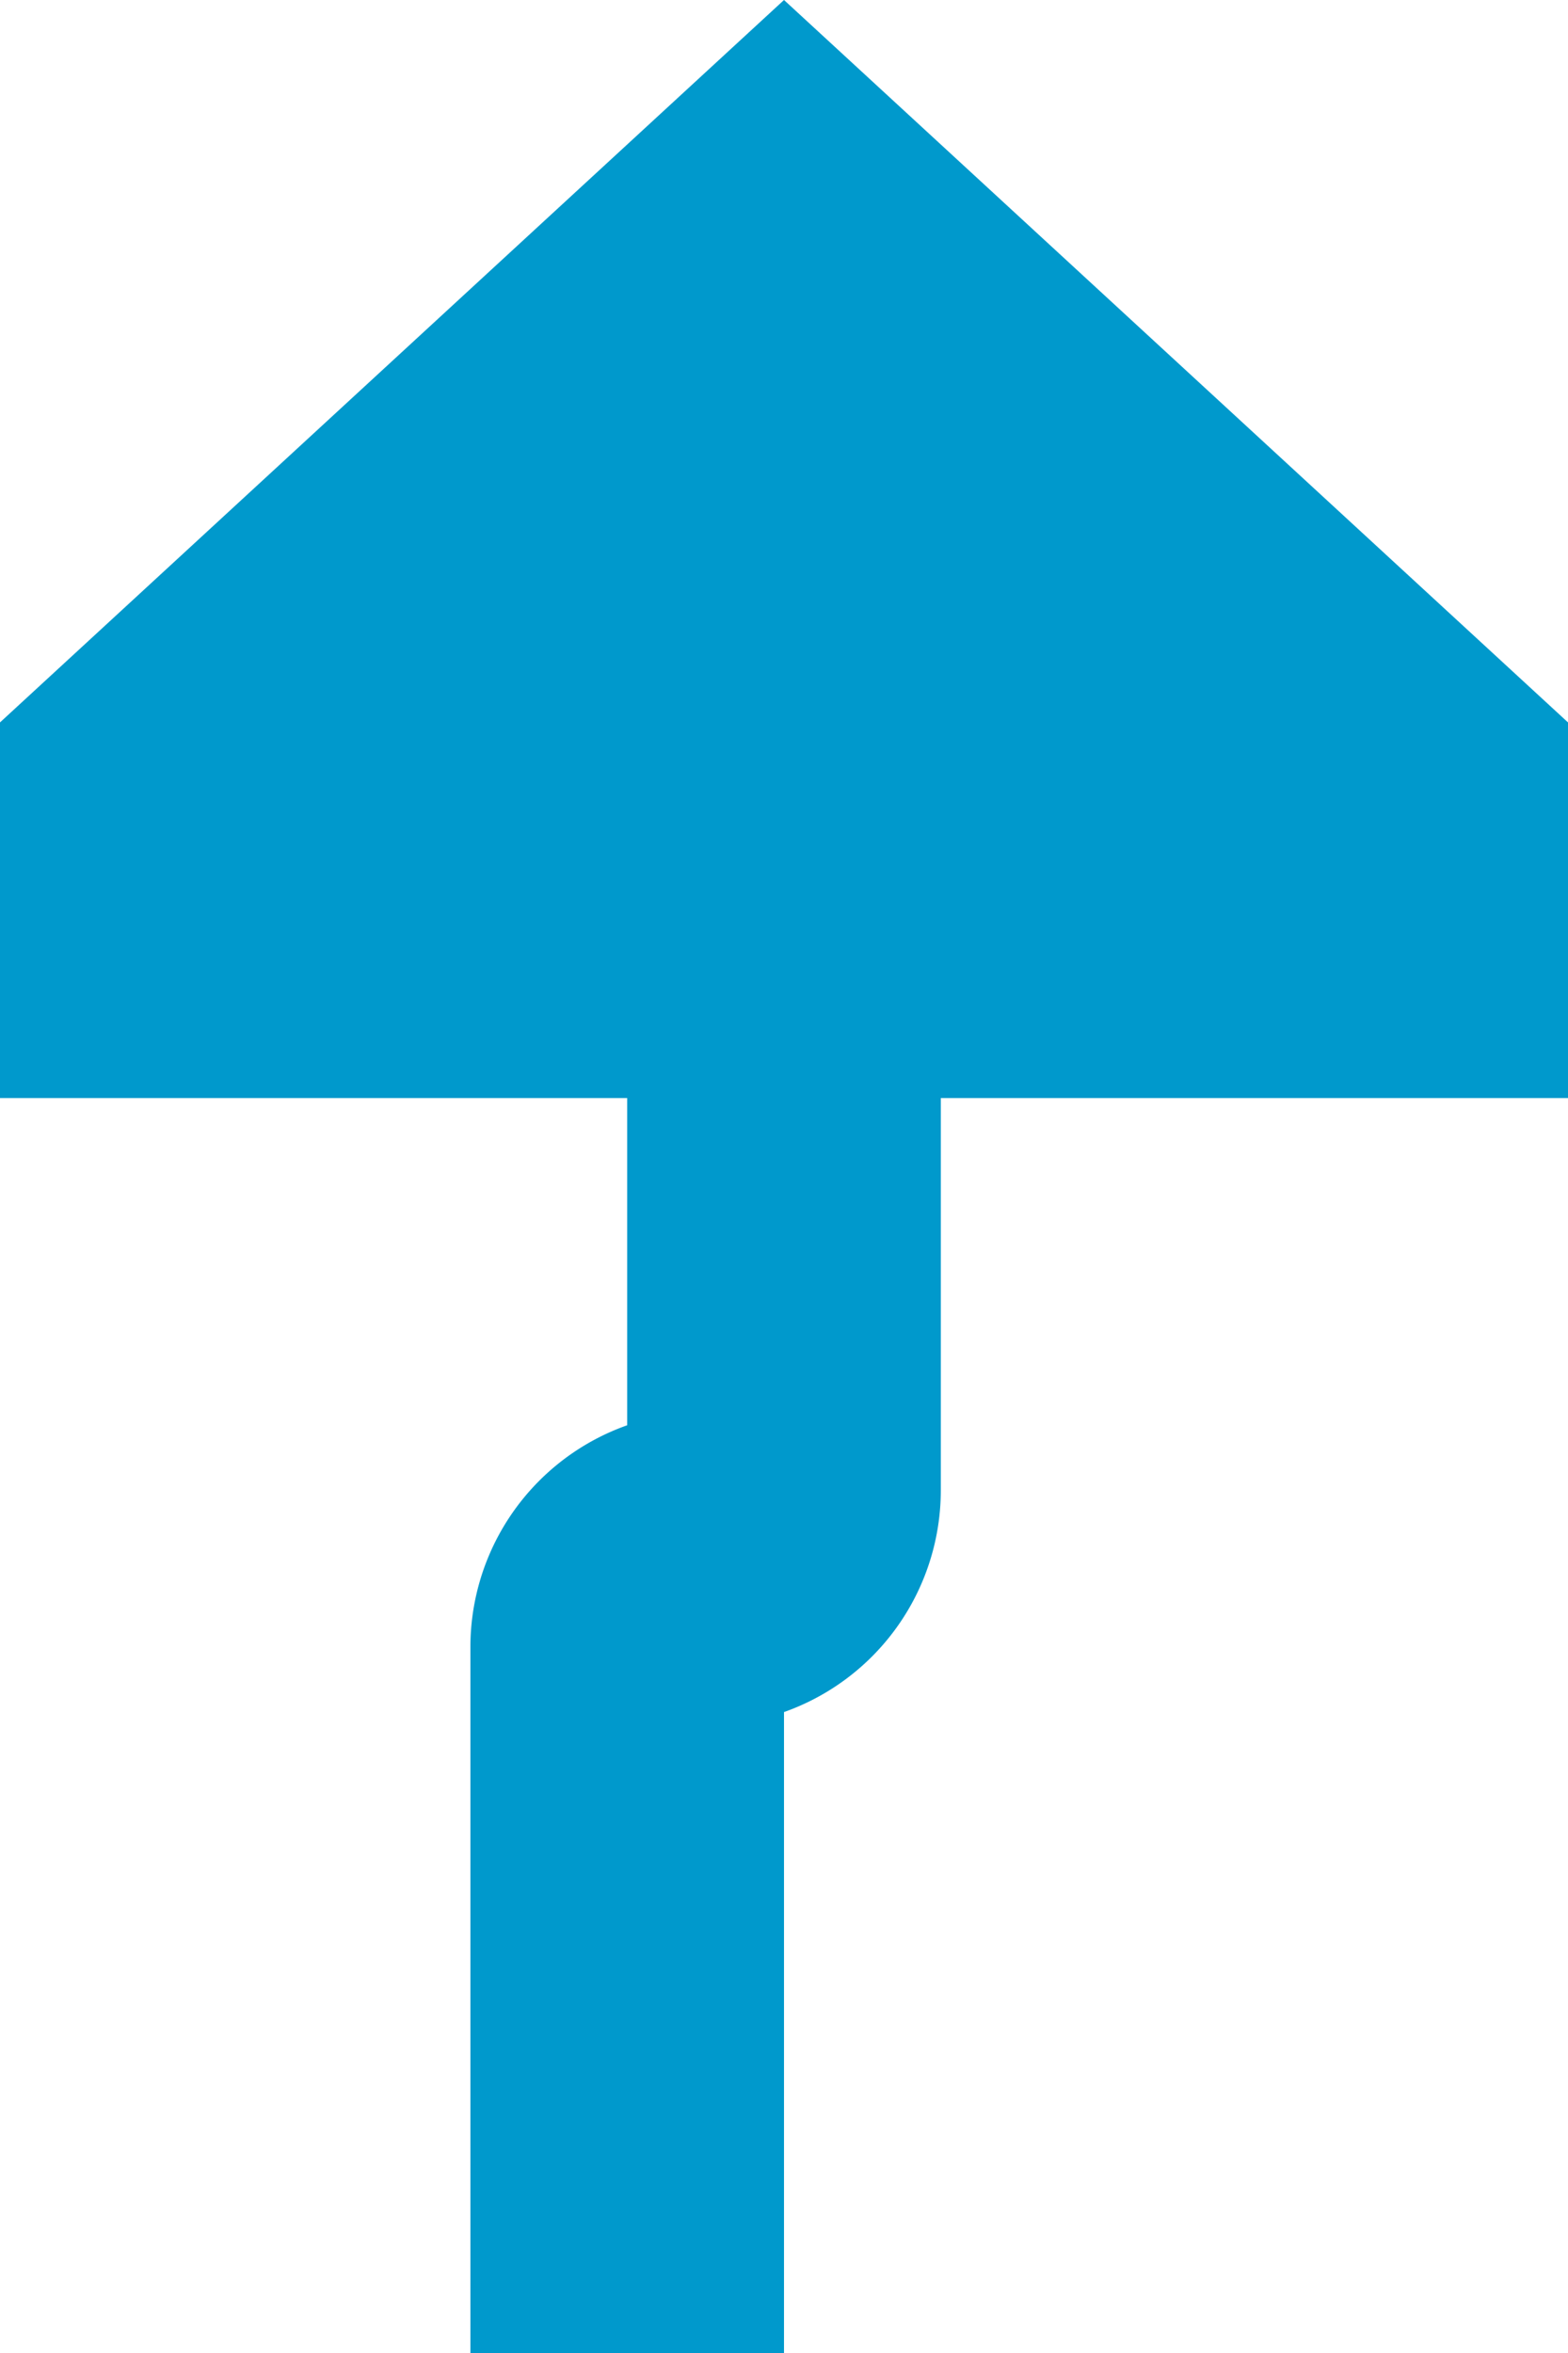 ﻿<?xml version="1.0" encoding="utf-8"?>
<svg version="1.1" xmlns:xlink="http://www.w3.org/1999/xlink" width="10px" height="15px" preserveAspectRatio="xMidYMin meet" viewBox="80 270  8 15" xmlns="http://www.w3.org/2000/svg">
  <defs>
    <mask fill="white" id="clip136">
      <path d="M 68.5 317  L 97.5 317  L 97.5 345  L 68.5 345  Z M 68.5 260  L 97.5 260  L 97.5 393  L 68.5 393  Z " fill-rule="evenodd" />
    </mask>
  </defs>
  <path d="M 83 393  L 83 280.5  A 0.5 0.5 0 0 1 83.5 280 A 0.5 0.5 0 0 0 84 279.5 L 84 276  " stroke-width="2" stroke="#0099cc" fill="none" mask="url(#clip136)" />
  <path d="M 91.6 277  L 84 270  L 76.4 277  L 91.6 277  Z " fill-rule="nonzero" fill="#0099cc" stroke="none" mask="url(#clip136)" />
</svg>